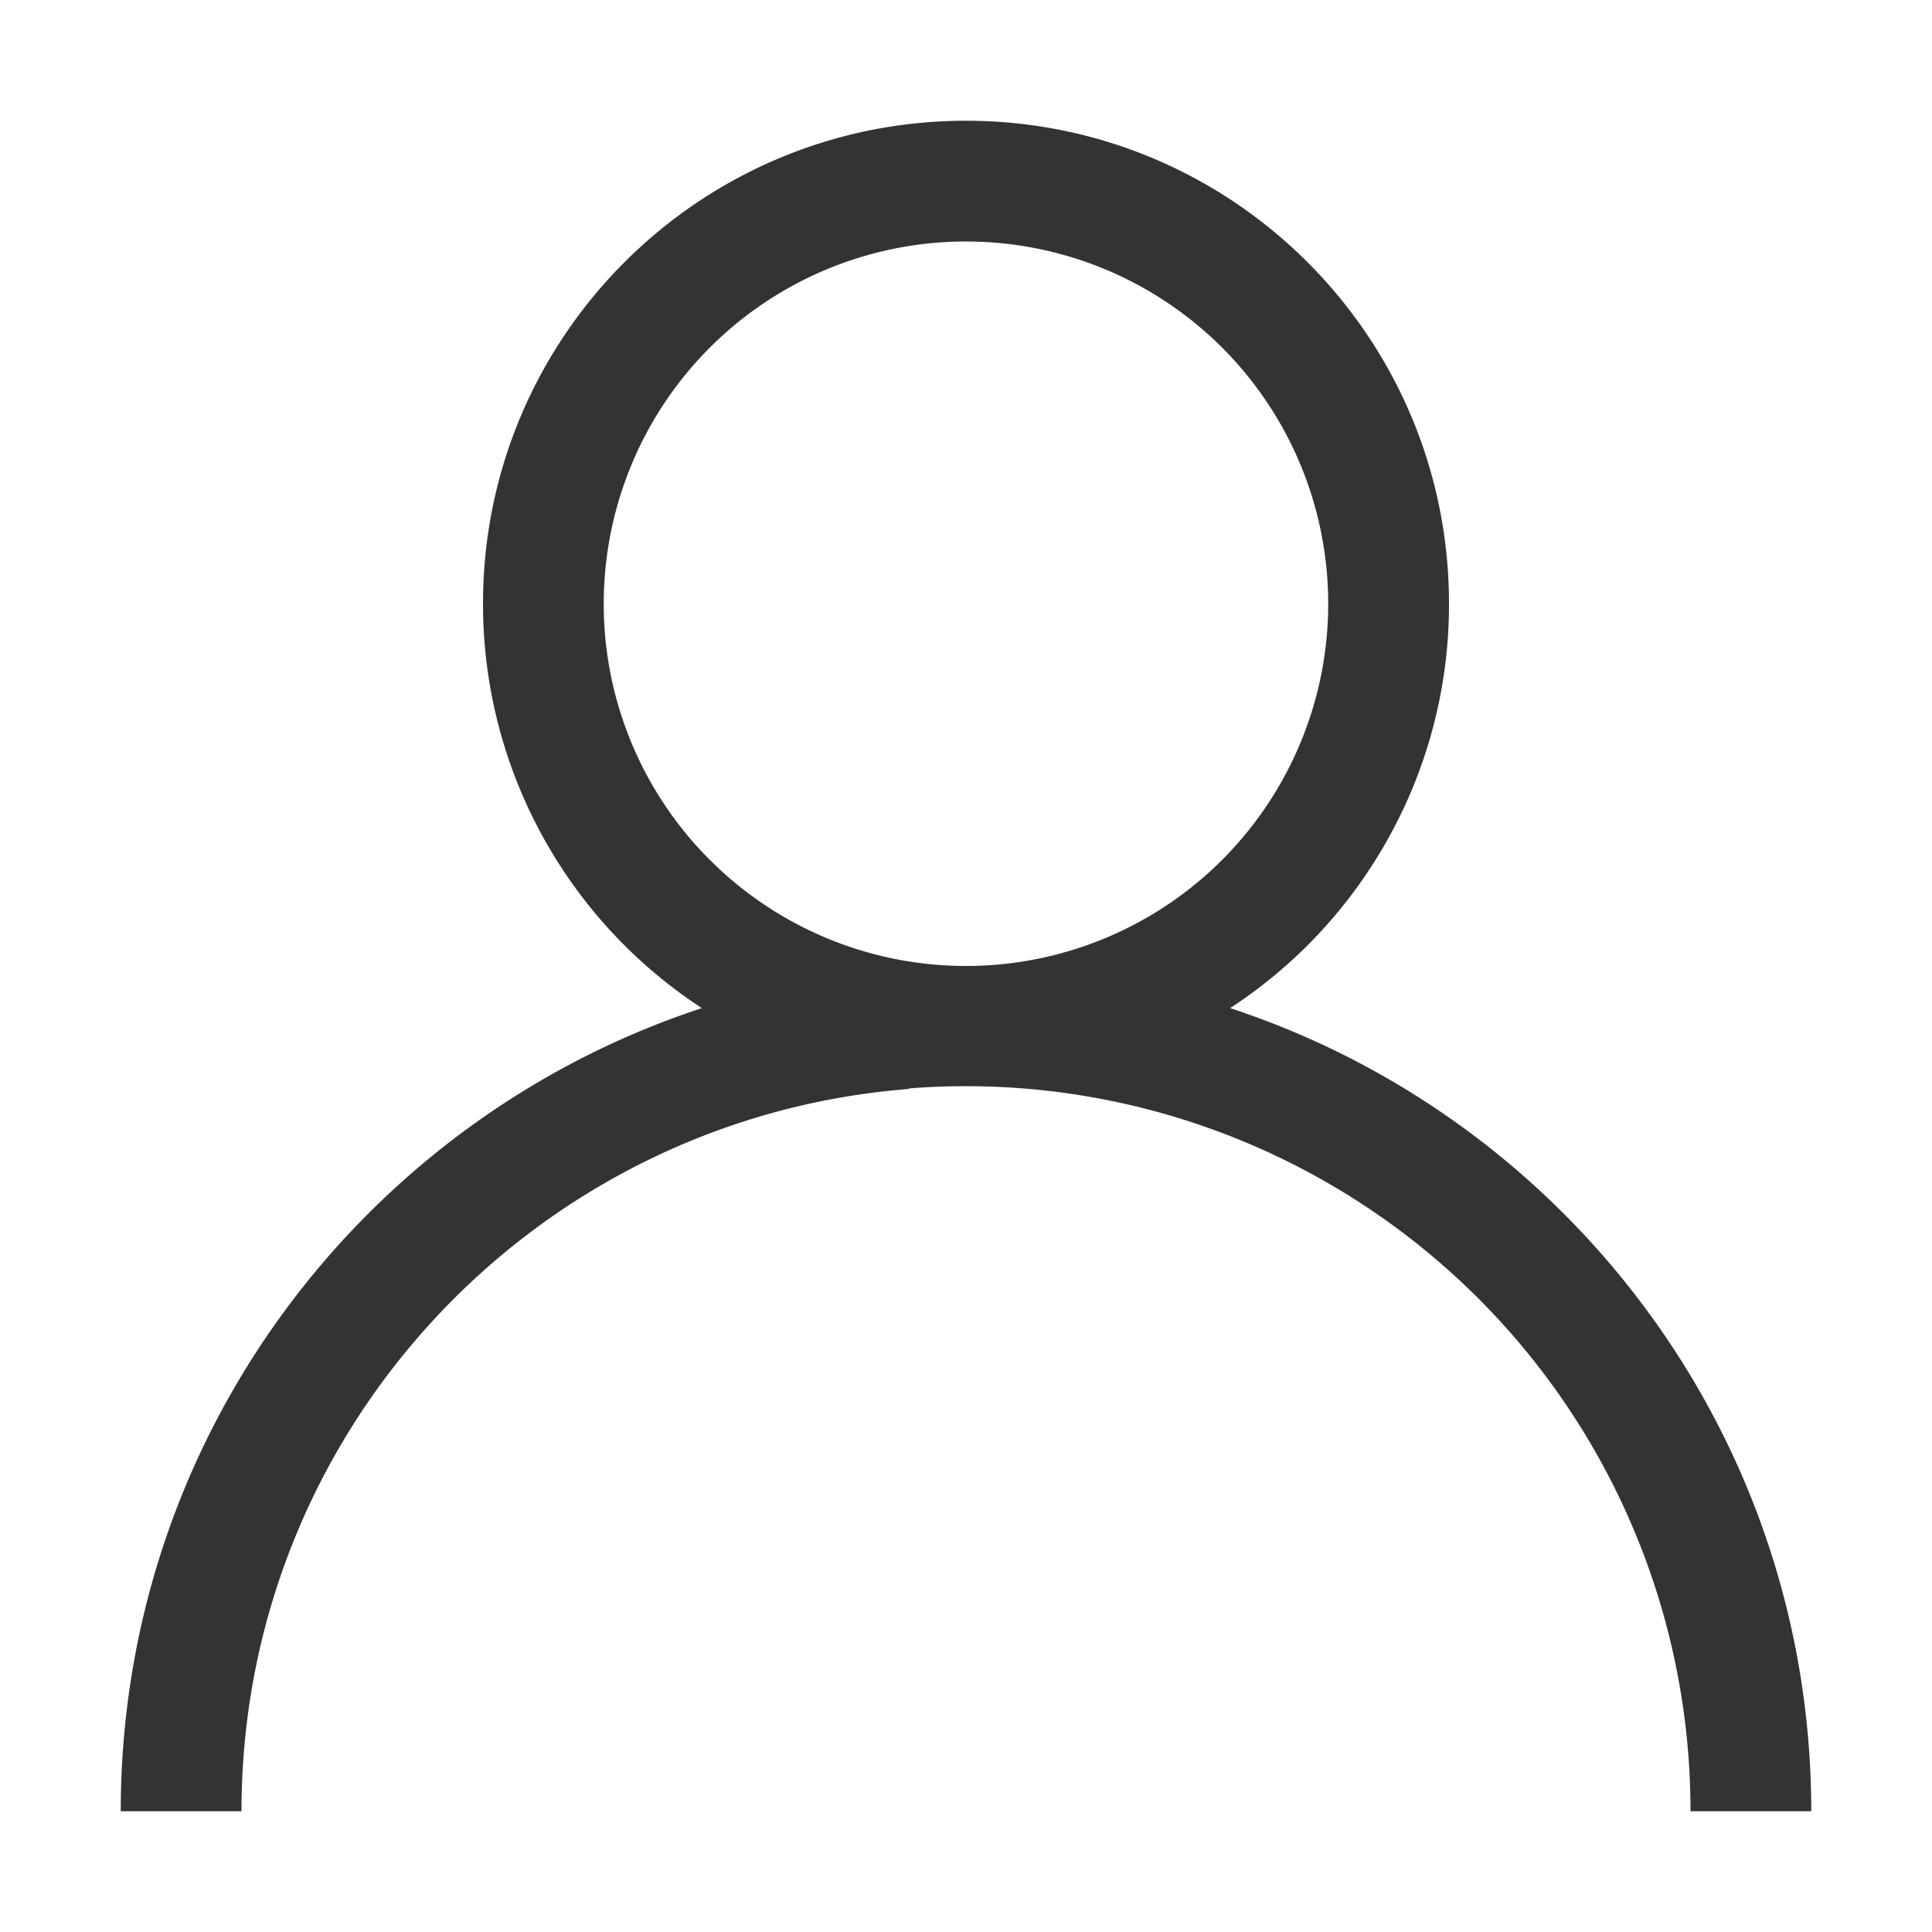 <?xml version="1.0" standalone="no"?><!DOCTYPE svg PUBLIC "-//W3C//DTD SVG 1.1//EN" "http://www.w3.org/Graphics/SVG/1.1/DTD/svg11.dtd"><svg class="icon" width="200px" height="200.00px" viewBox="0 0 1024 1024" version="1.1" xmlns="http://www.w3.org/2000/svg"><path fill="#333333" d="M536.42 510.46A195.07 195.07 0 0 1 512 512a192 192 0 1 1 137.69-58.21 257.16 257.16 0 0 1 83.1-4.17A254.74 254.74 0 0 0 768 320c0-141.38-114.62-256-256-256S256 178.62 256 320a255.76 255.76 0 0 0 116 214.32C193.13 593.12 64 761.48 64 960h64c0-201.84 155.72-367.3 353.57-382.81a257.17 257.17 0 0 1 54.85-66.73zM935.46 813.47a256.53 256.53 0 0 1-47.41 68.45A385.67 385.67 0 0 1 896 960h64a447.31 447.31 0 0 0-24.54-146.53zM158.15 810.55A384 384 0 0 1 896 960h64c0-198.52-129.13-366.88-308-425.68A255.76 255.76 0 0 0 768 320c0-141.38-114.62-256-256-256S256 178.62 256 320a255.76 255.76 0 0 0 116 214.32C193.13 593.12 64 761.48 64 960h64a381.54 381.54 0 0 1 30.15-149.45zM320 320a192 192 0 1 1 56.24 135.76A190.74 190.74 0 0 1 320 320z" /></svg>